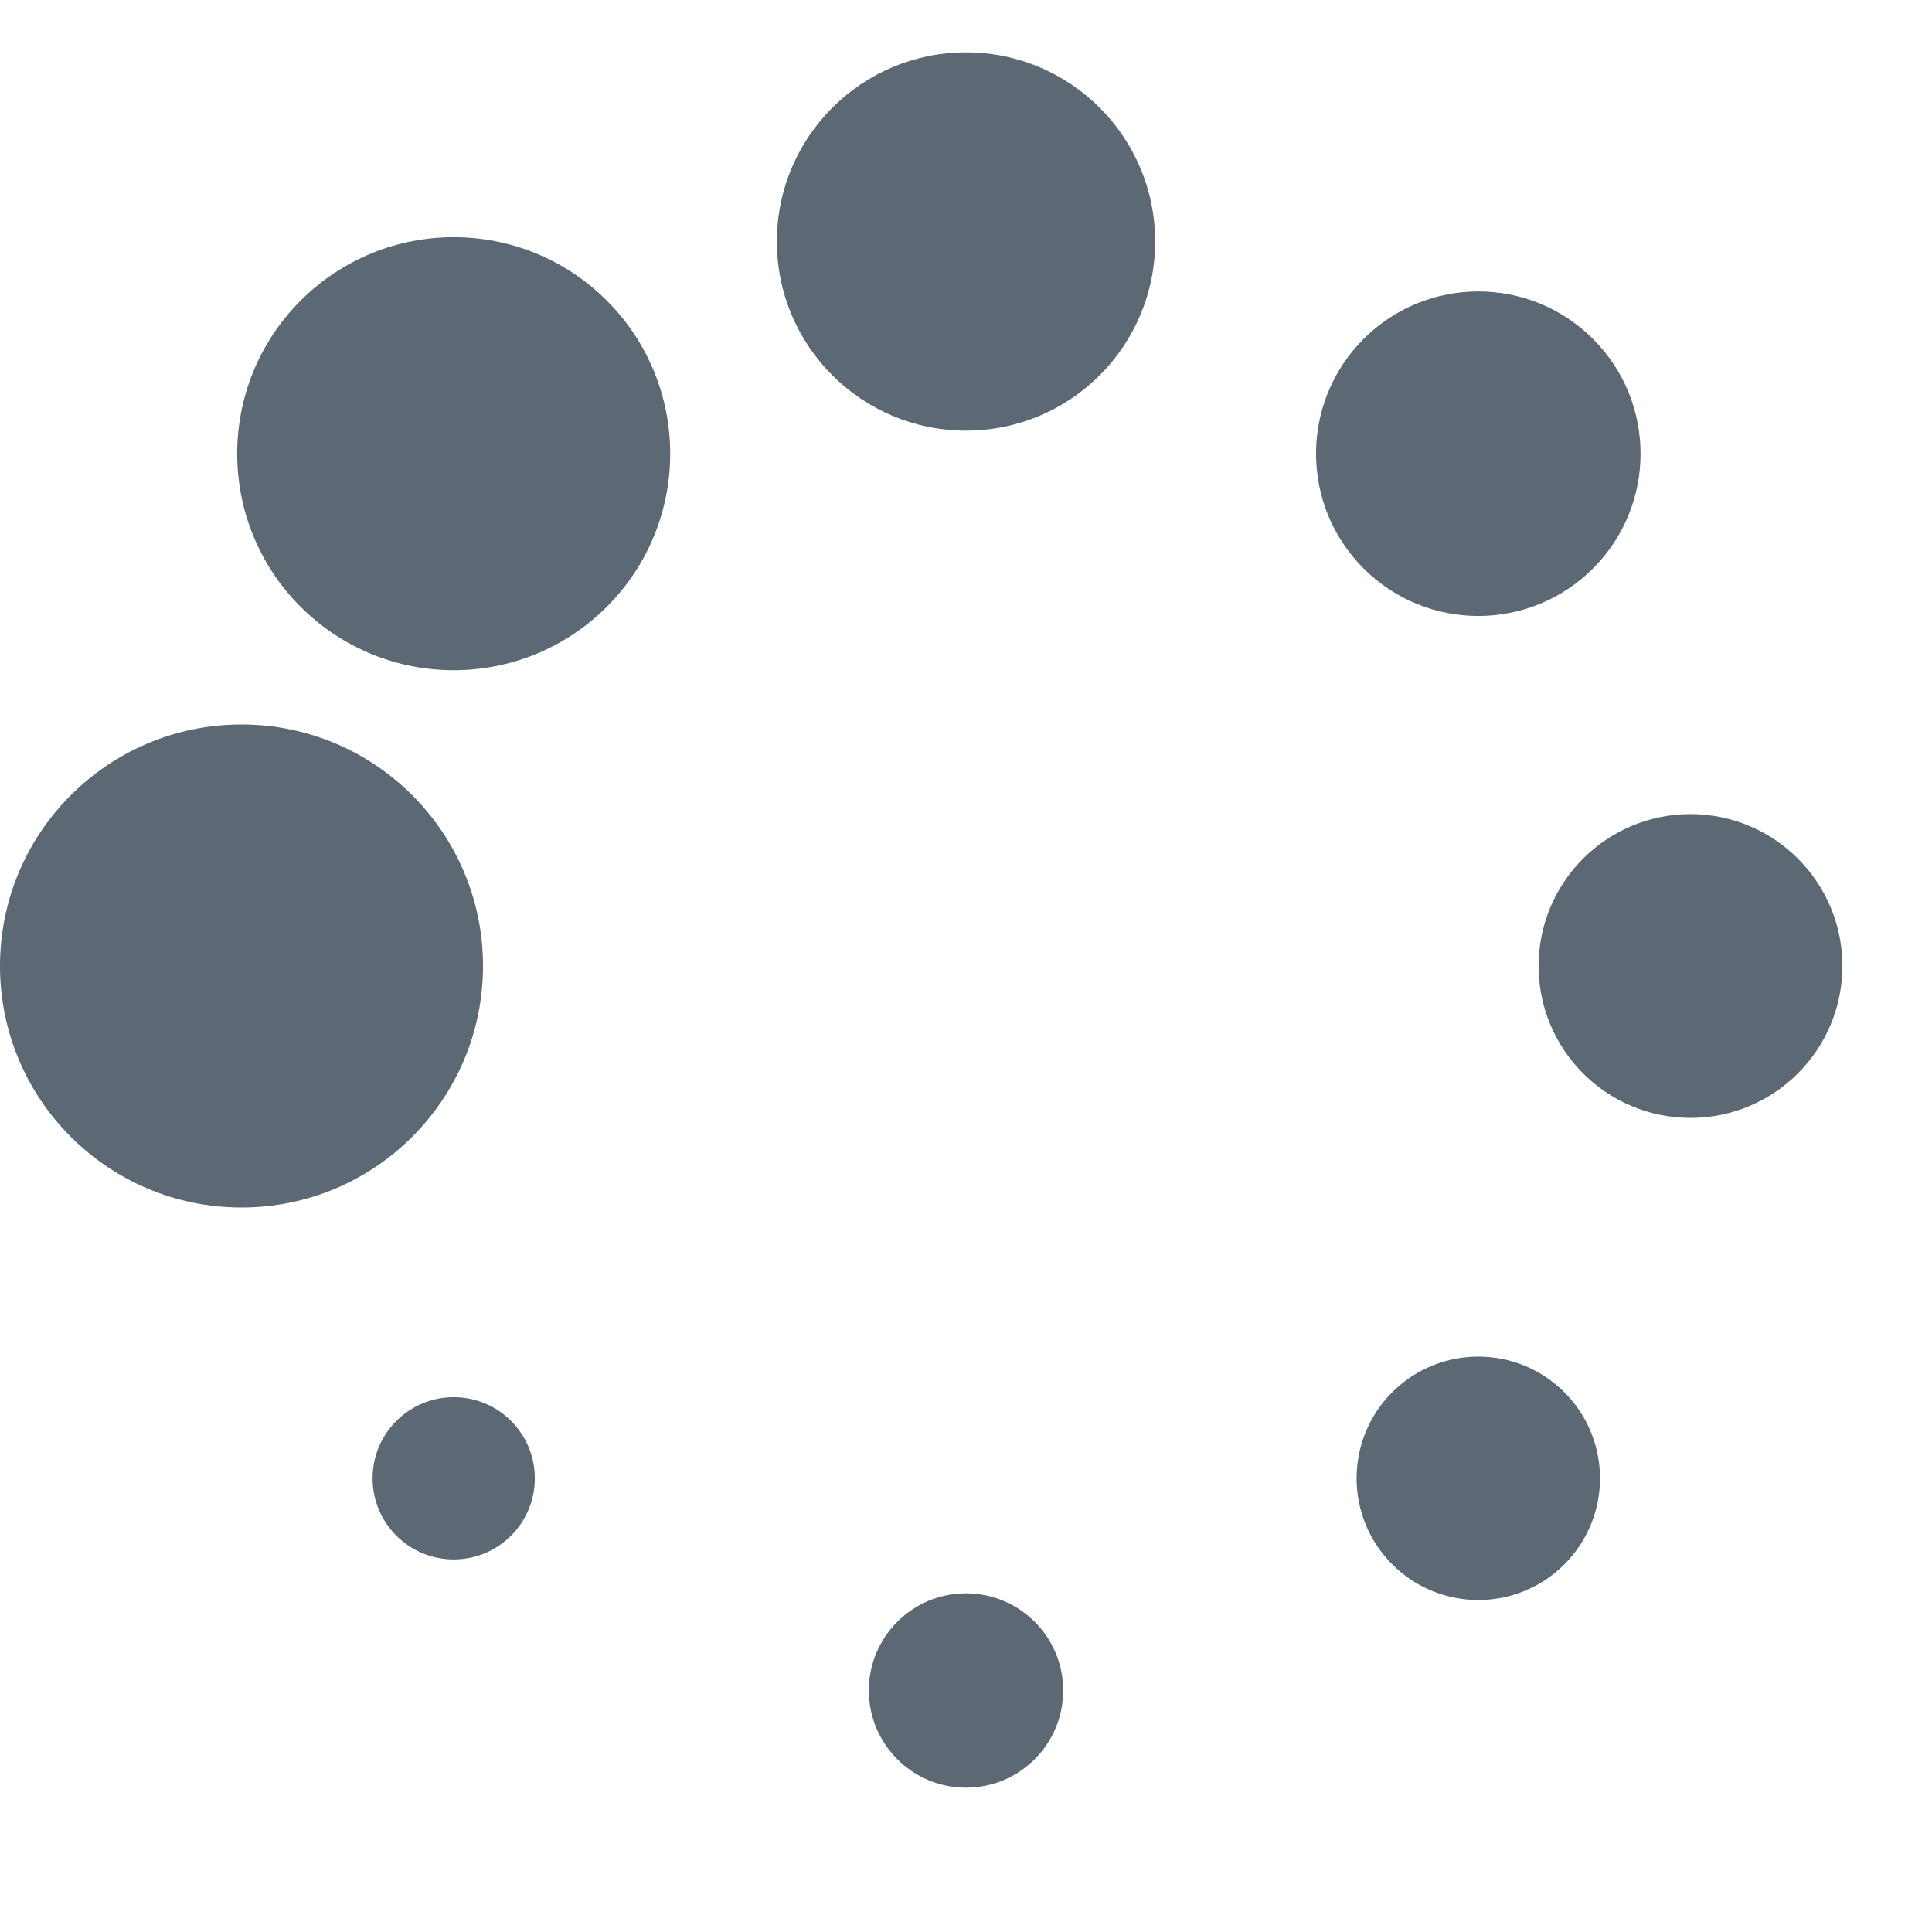 <?xml version="1.0" encoding="UTF-8" standalone="no"?><svg xmlns:svg="http://www.w3.org/2000/svg" xmlns="http://www.w3.org/2000/svg" xmlns:xlink="http://www.w3.org/1999/xlink" version="1.0" width="16px" height="16px" viewBox="0 0 128 128" xml:space="preserve"><g><circle cx="16" cy="64" r="16" fill="#5c6873" fill-opacity="1"/><circle cx="16" cy="64" r="14.344" fill="#5c6873" fill-opacity="1" transform="rotate(45 64 64)"/><circle cx="16" cy="64" r="12.531" fill="#5c6873" fill-opacity="1" transform="rotate(90 64 64)"/><circle cx="16" cy="64" r="10.75" fill="#5c6873" fill-opacity="1" transform="rotate(135 64 64)"/><circle cx="16" cy="64" r="10.063" fill="#5c6873" fill-opacity="1" transform="rotate(180 64 64)"/><circle cx="16" cy="64" r="8.063" fill="#5c6873" fill-opacity="1" transform="rotate(225 64 64)"/><circle cx="16" cy="64" r="6.438" fill="#5c6873" fill-opacity="1" transform="rotate(270 64 64)"/><circle cx="16" cy="64" r="5.375" fill="#5c6873" fill-opacity="1" transform="rotate(315 64 64)"/><animateTransform attributeName="transform" type="rotate" values="0 64 64;315 64 64;270 64 64;225 64 64;180 64 64;135 64 64;90 64 64;45 64 64" calcMode="discrete" dur="720ms" repeatCount="indefinite"></animateTransform></g></svg>
